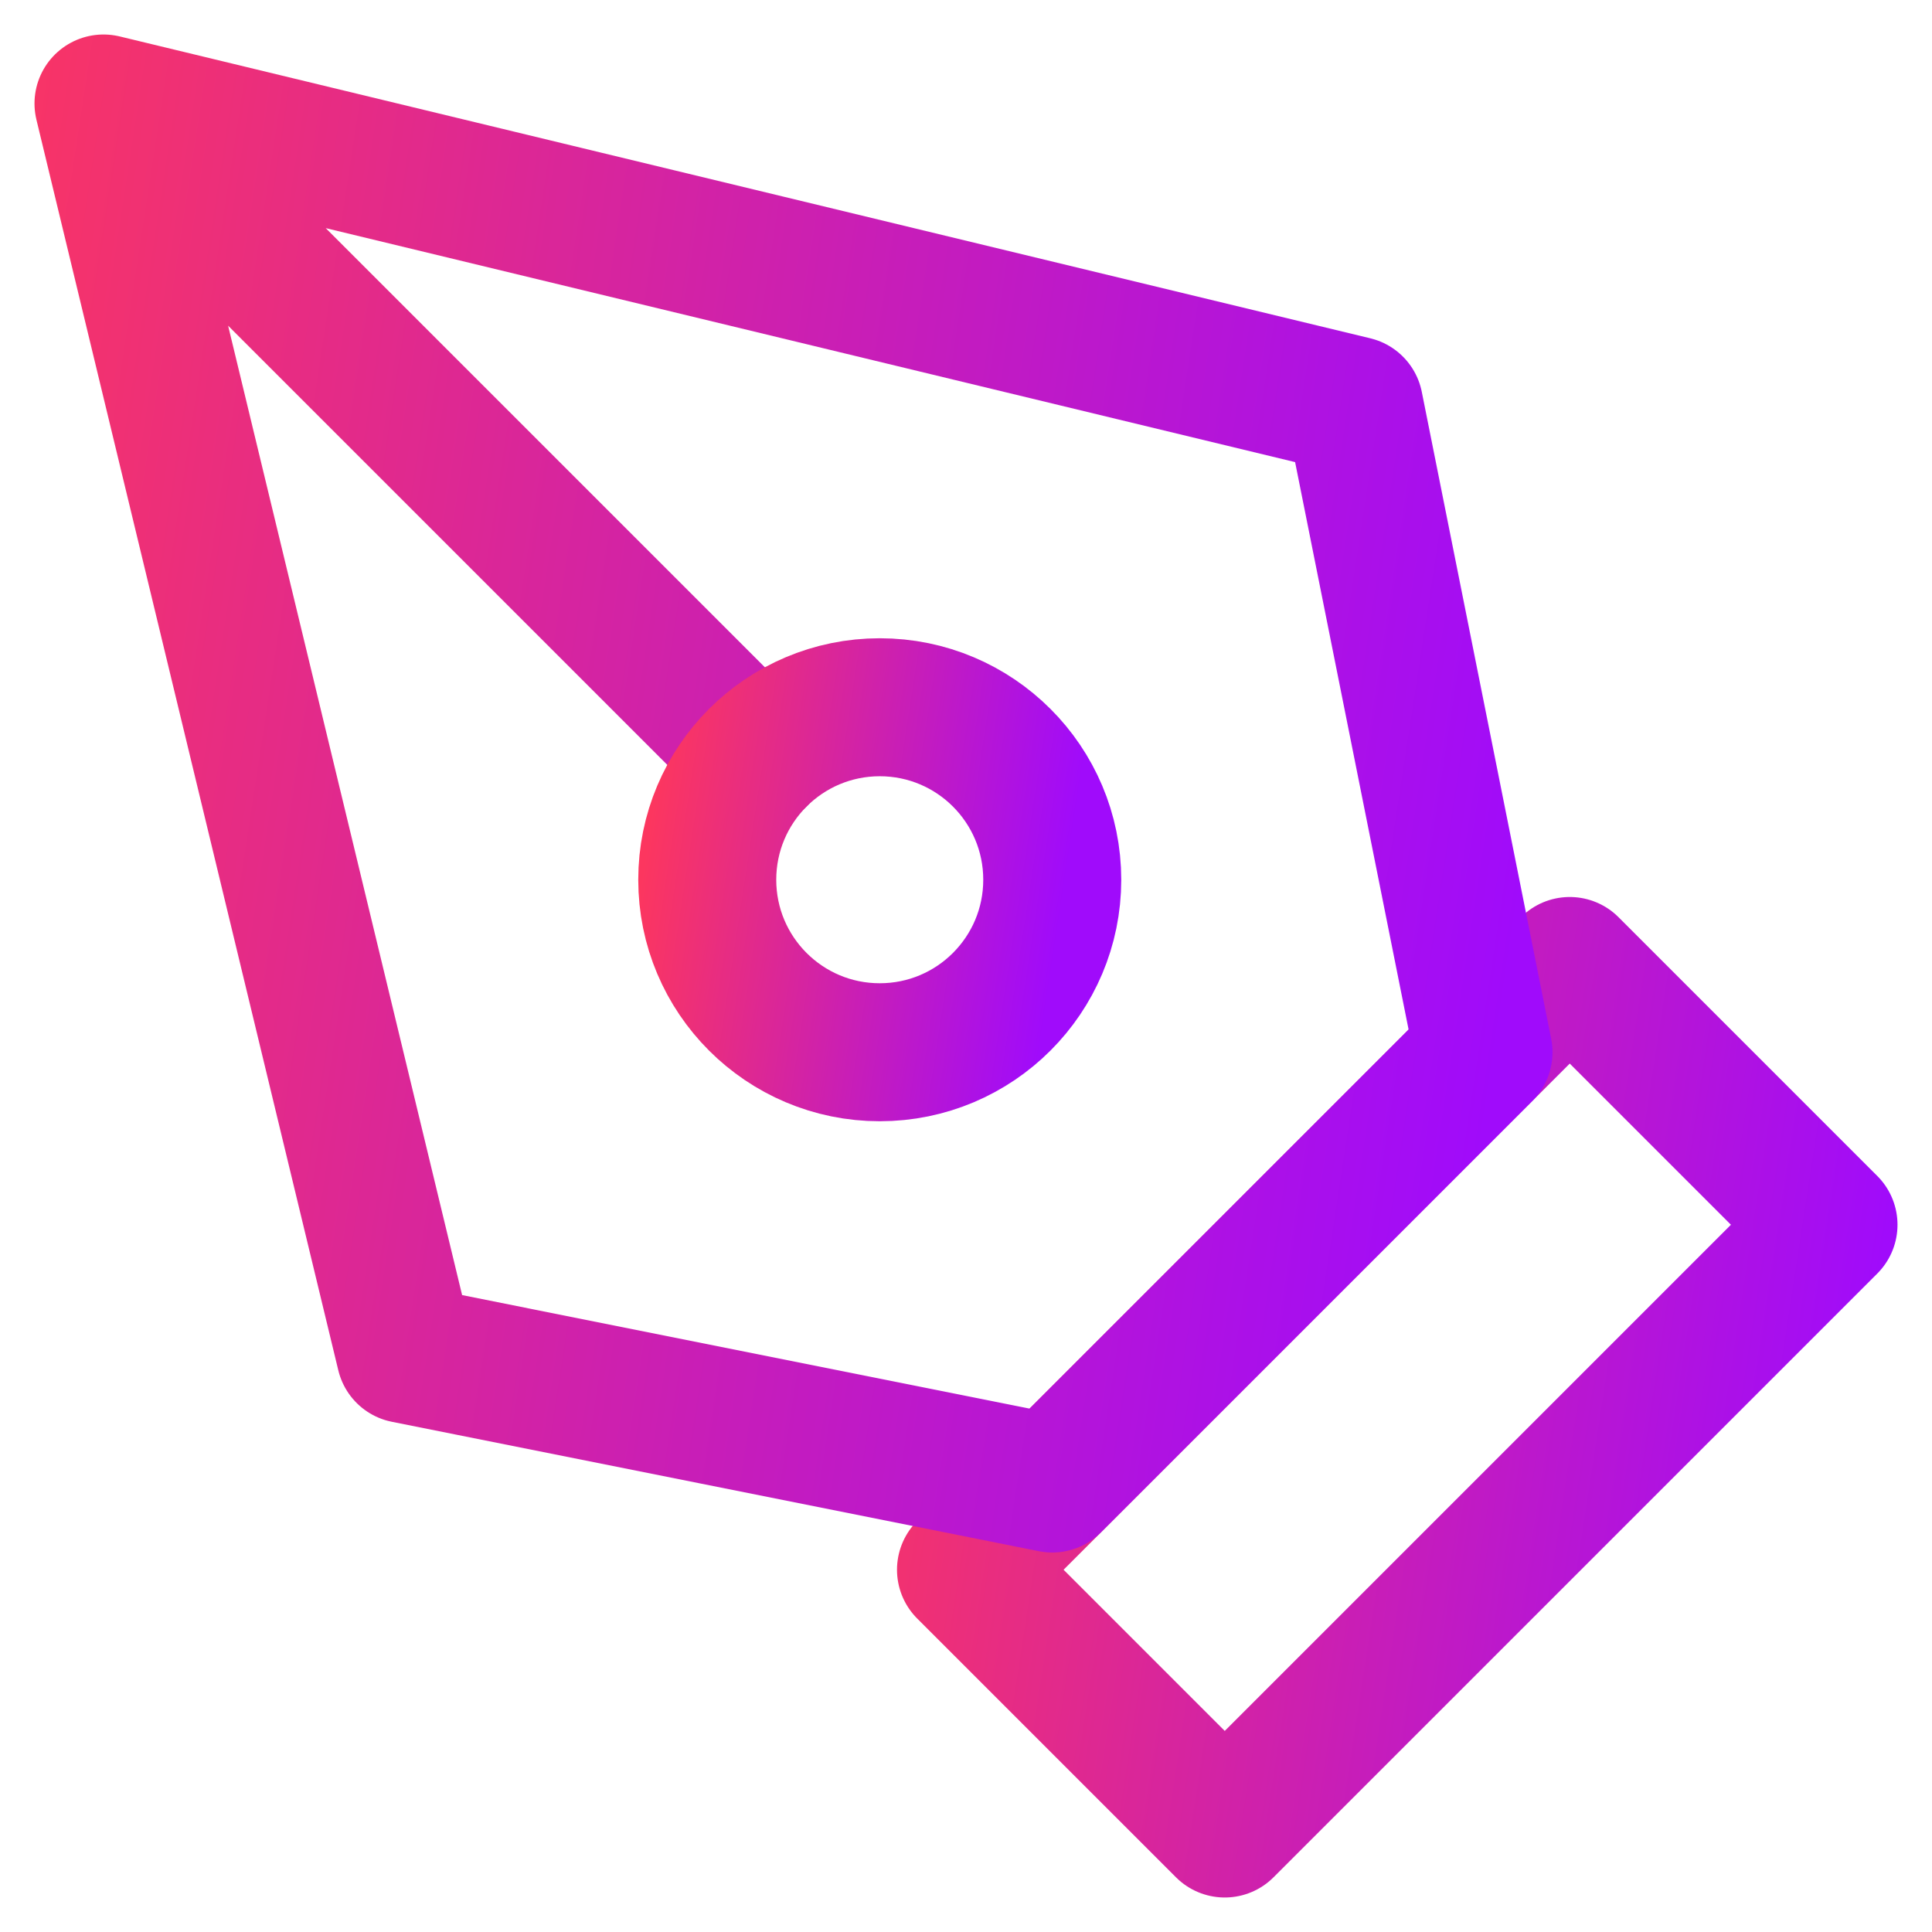 <svg width="28" height="28" viewBox="0 0 28 28" fill="none" xmlns="http://www.w3.org/2000/svg">
<path d="M14 22.75L22.75 14L26.5 17.75L17.75 26.5L14 22.75Z" stroke="url(#paint0_linear_295_503)" stroke-width="2" stroke-linecap="round" stroke-linejoin="round"/>
<path d="M1.5 1.5L19.625 5.875L21.5 15.25L15.25 21.5L5.875 19.625L1.5 1.5ZM1.5 1.5L10.982 10.982" stroke="url(#paint1_linear_295_503)" stroke-width="2" stroke-linecap="round" stroke-linejoin="round"/>
<path d="M12.75 15.25C14.131 15.25 15.25 14.131 15.25 12.75C15.25 11.369 14.131 10.25 12.75 10.25C11.369 10.25 10.25 11.369 10.25 12.75C10.25 14.131 11.369 15.25 12.75 15.25Z" stroke="url(#paint2_linear_295_503)" stroke-width="2" stroke-linecap="round" stroke-linejoin="round"/>
<defs>
<linearGradient id="paint0_linear_295_503" x1="12.715" y1="12.974" x2="27.998" y2="15.314" gradientUnits="userSpaceOnUse">
<stop stop-color="#FC365F"/>
<stop offset="0.984" stop-color="#A00BFB"/>
</linearGradient>
<linearGradient id="paint1_linear_295_503" x1="-0.556" y1="-0.141" x2="23.897" y2="3.602" gradientUnits="userSpaceOnUse">
<stop stop-color="#FC365F"/>
<stop offset="0.984" stop-color="#A00BFB"/>
</linearGradient>
<linearGradient id="paint2_linear_295_503" x1="9.736" y1="9.84" x2="15.849" y2="10.775" gradientUnits="userSpaceOnUse">
<stop stop-color="#FC365F"/>
<stop offset="0.984" stop-color="#A00BFB"/>
</linearGradient>
</defs>
</svg>
